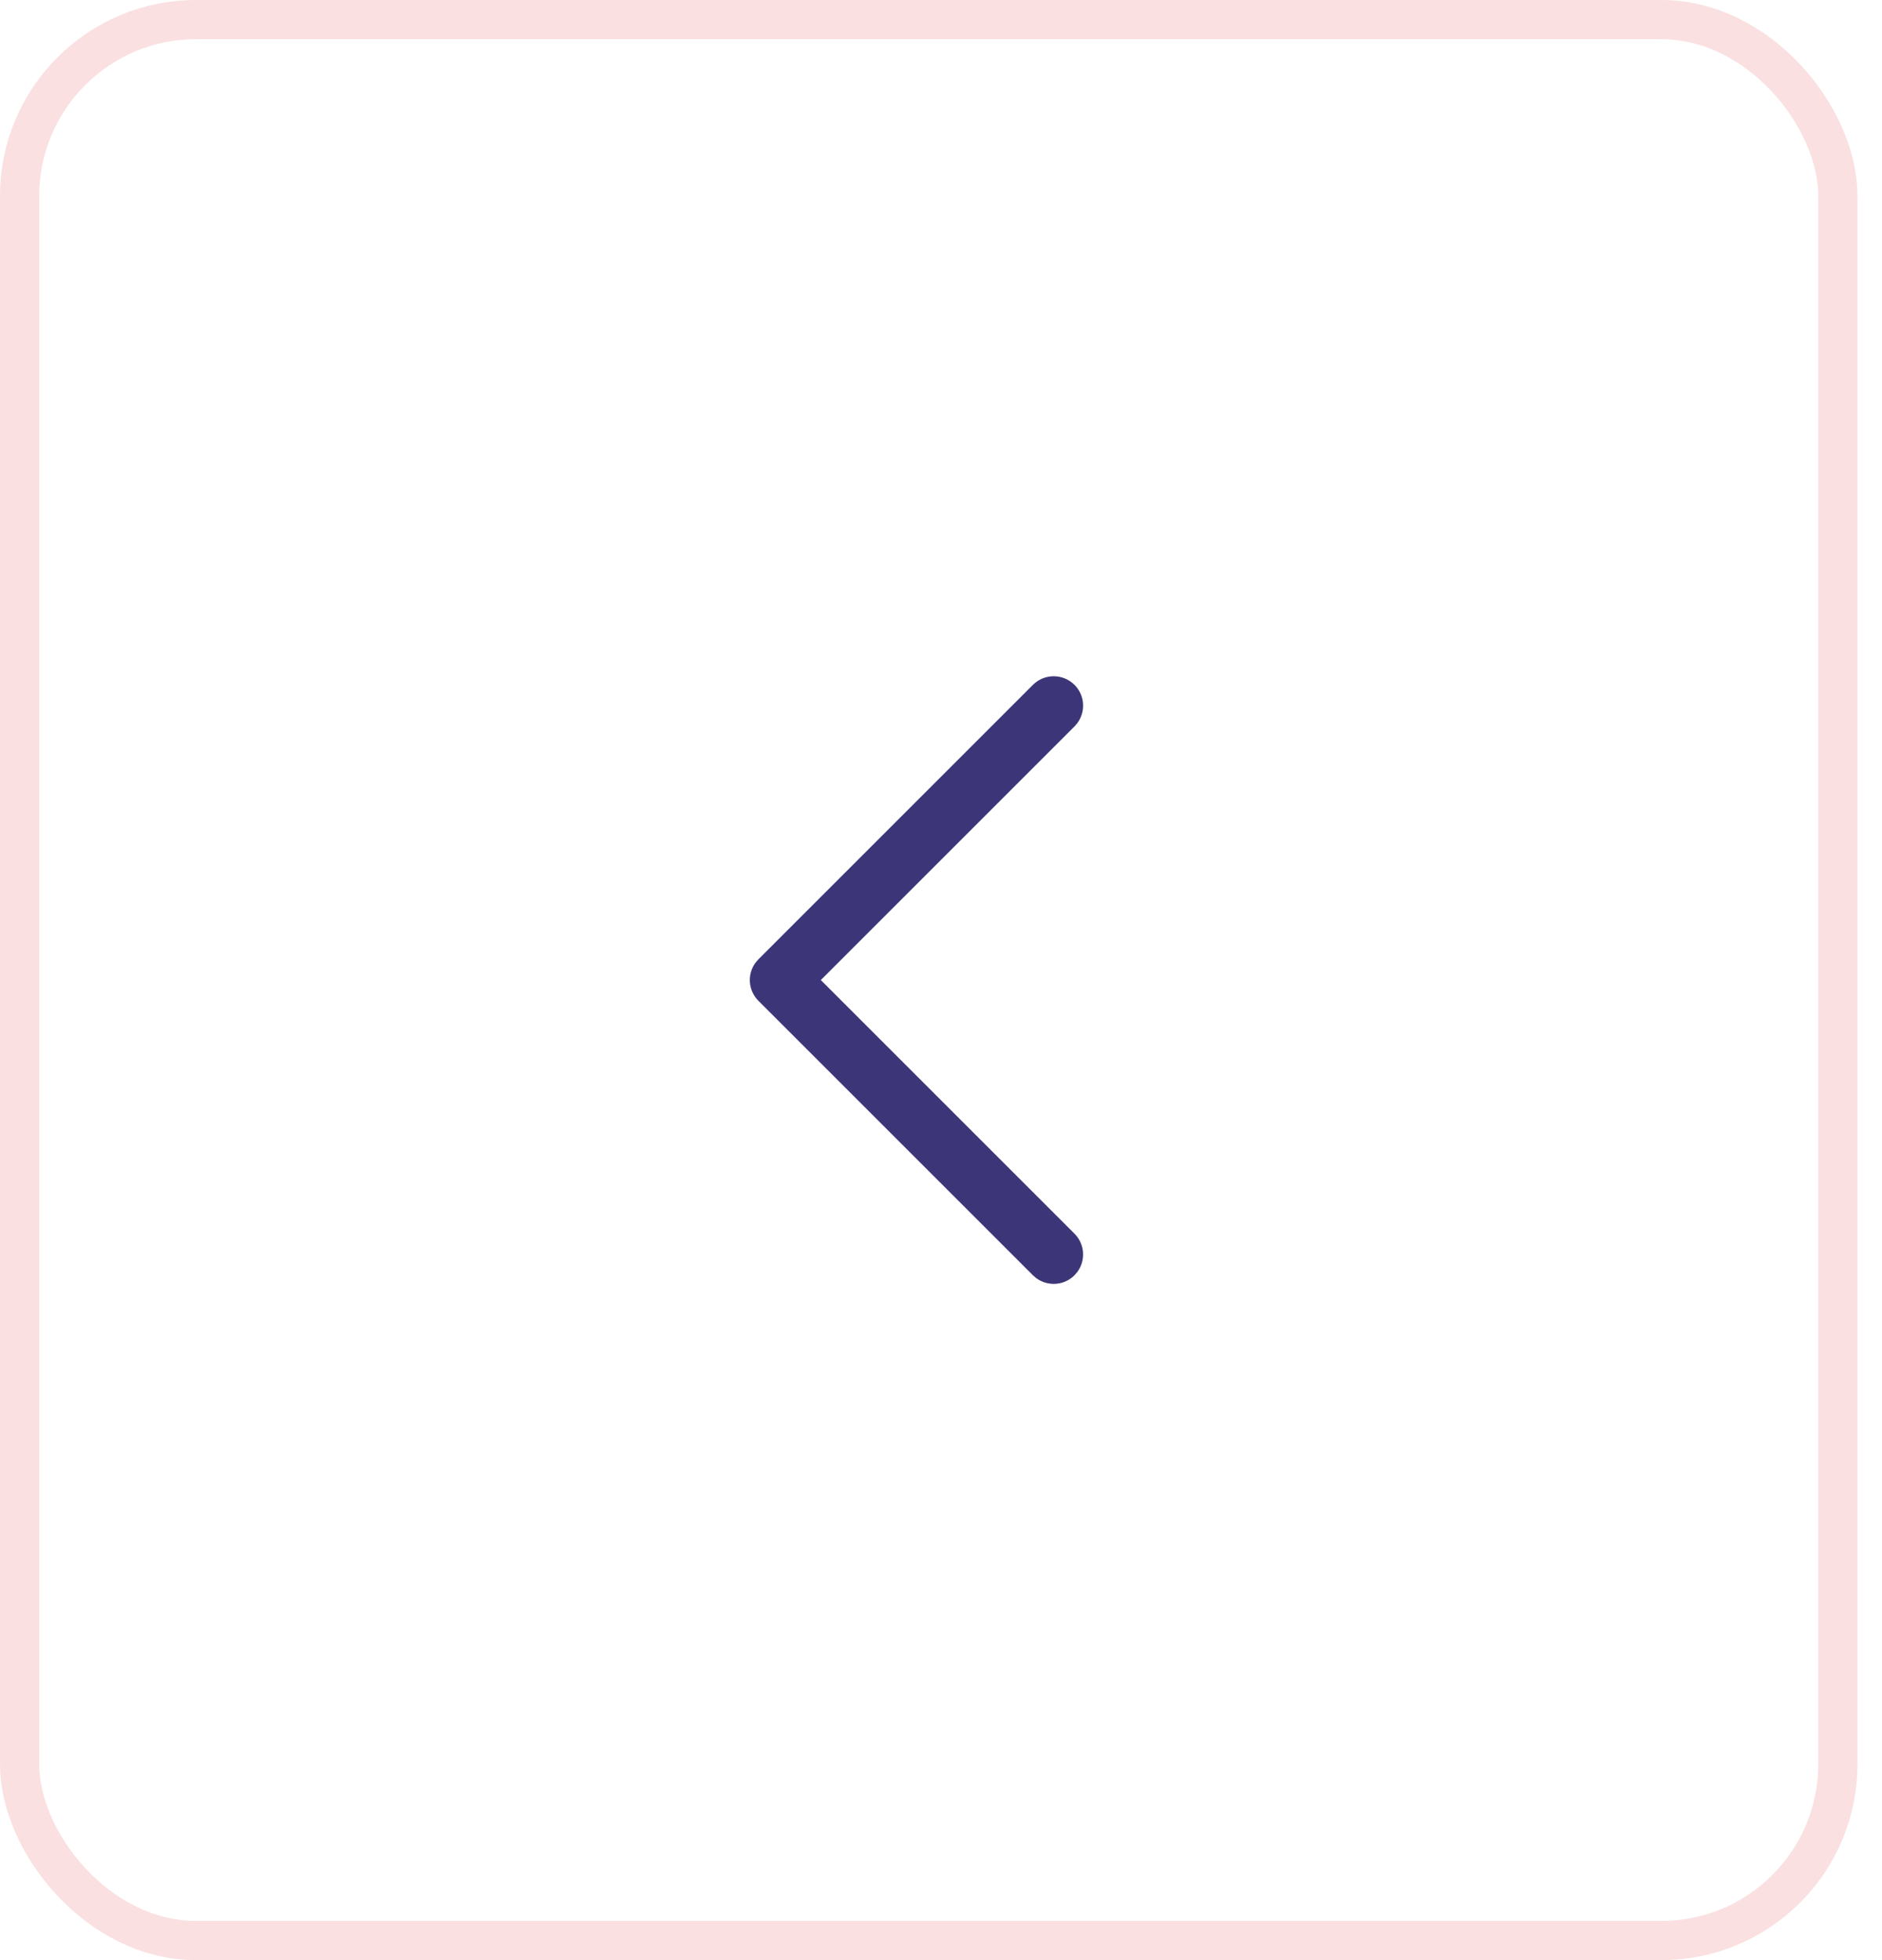 <svg width="48" height="50" viewBox="0 0 48 50" fill="none" xmlns="http://www.w3.org/2000/svg">
<path d="M27.405 17.47C27.671 17.736 27.695 18.152 27.477 18.446L27.405 18.53L20.935 25L27.405 31.47C27.671 31.736 27.695 32.153 27.477 32.446L27.405 32.53C27.138 32.797 26.722 32.821 26.428 32.603L26.344 32.53L19.344 25.53C19.078 25.264 19.053 24.847 19.271 24.554L19.344 24.47L26.344 17.47C26.637 17.177 27.112 17.177 27.405 17.47Z" fill="#3C3679"/>
<rect x="46.874" y="49.5" width="46.374" height="49" rx="4.5" transform="rotate(-180 46.874 49.5)" stroke="#FAE0E1"/>
</svg>
